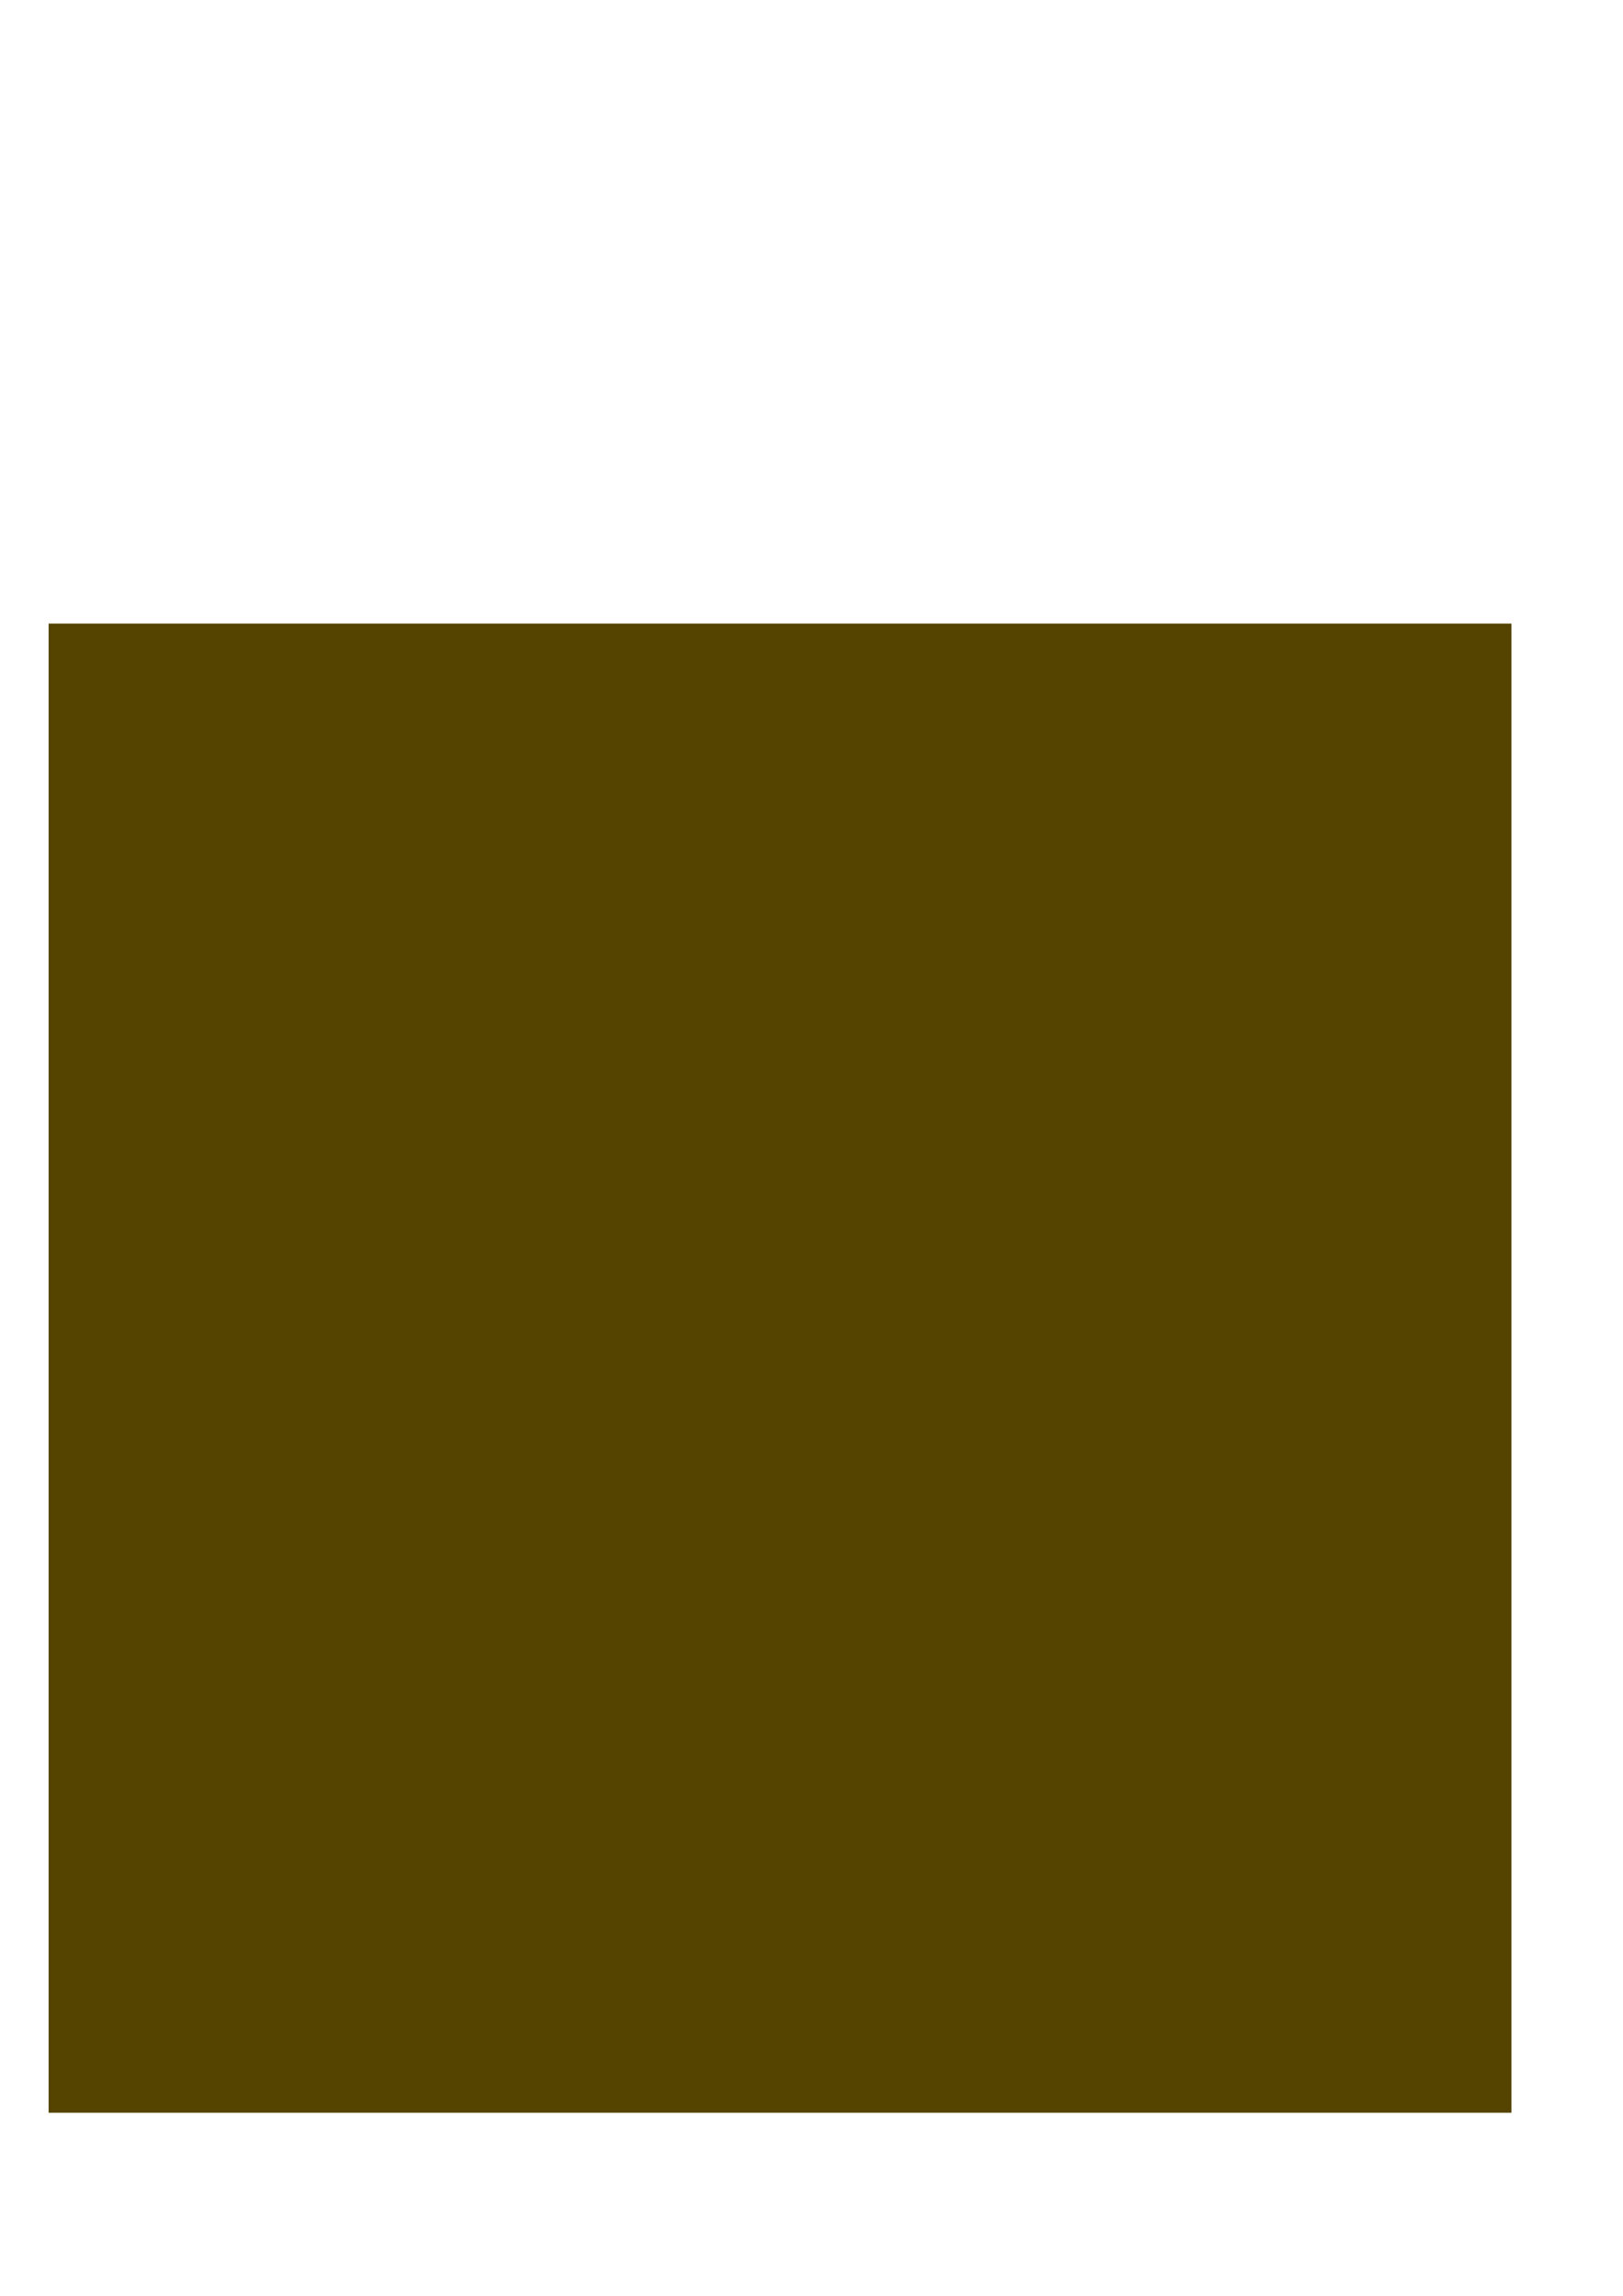<?xml version="1.0" encoding="UTF-8" standalone="no"?>
<!-- Created with Inkscape (http://www.inkscape.org/) -->

<svg
   xmlns:dc="http://purl.org/dc/elements/1.1/"
   xmlns:cc="http://creativecommons.org/ns#"
   xmlns:rdf="http://www.w3.org/1999/02/22-rdf-syntax-ns#"
   xmlns:svg="http://www.w3.org/2000/svg"
   xmlns="http://www.w3.org/2000/svg"
   xmlns:sodipodi="http://sodipodi.sourceforge.net/DTD/sodipodi-0.dtd"
   xmlns:inkscape="http://www.inkscape.org/namespaces/inkscape"
   width="744.094"
   height="1052.362"
   id="svg2"
   version="1.1"
   inkscape:version="0.48.5 r10040"
   sodipodi:docname="New document 1">
  <defs
     id="defs4">
    <filter
       inkscape:label="3D marble"
       inkscape:menu="Materials"
       inkscape:menu-tooltip="3D warped marble texture"
       height="1.5"
       y="-0.25"
       width="1.5"
       x="-0.25"
       color-interpolation-filters="sRGB"
       id="filter2987">
      <feGaussianBlur
         stdDeviation="4"
         result="result8"
         id="feGaussianBlur2989" />
      <feTurbulence
         seed="50"
         result="result7"
         type="turbulence"
         numOctaves="7"
         baseFrequency="0.01 0.01"
         id="feTurbulence2991" />
      <feColorMatrix
         result="result5"
         values="1 0 0 0 0 0 1 0 0 0 0 0 1 0 0 0 0 0 1.4 0 "
         id="feColorMatrix2993" />
      <feComposite
         result="result6"
         in="result5"
         operator="in"
         in2="result8"
         id="feComposite2995" />
      <feDisplacementMap
         in="result5"
         xChannelSelector="A"
         yChannelSelector="A"
         scale="100"
         result="result4"
         in2="result6"
         id="feDisplacementMap2997" />
      <feFlood
         in="result4"
         flood-opacity="1"
         flood-color="rgb(224,224,224)"
         id="feFlood2999" />
      <feComposite
         result="result2"
         operator="atop"
         in2="result4"
         id="feComposite3001" />
      <feComposite
         in="result2"
         operator="atop"
         in2="SourceGraphic"
         result="result9"
         id="feComposite3003" />
      <feBlend
         result="fbSourceGraphic"
         mode="darken"
         in2="result9"
         id="feBlend3005" />
      <feGaussianBlur
         stdDeviation="5"
         in="fbSourceGraphic"
         result="result0"
         id="feGaussianBlur3007" />
      <feSpecularLighting
         in="result0"
         result="result1"
         lighting-color="rgb(255,255,255)"
         surfaceScale="8"
         specularConstant="0.8"
         specularExponent="30"
         id="feSpecularLighting3009">
        <feDistantLight
           elevation="55"
           azimuth="235"
           id="feDistantLight3011" />
      </feSpecularLighting>
      <feComposite
         in2="fbSourceGraphic"
         in="result1"
         result="result2"
         operator="in"
         id="feComposite3013" />
      <feComposite
         in="fbSourceGraphic"
         result="result4"
         operator="arithmetic"
         k2="1"
         k3="1"
         in2="result2"
         id="feComposite3015" />
    </filter>
  </defs>
  <sodipodi:namedview
     id="base"
     pagecolor="#ffffff"
     bordercolor="#666666"
     borderopacity="1.0"
     inkscape:pageopacity="0.0"
     inkscape:pageshadow="2"
     inkscape:zoom="0.35"
     inkscape:cx="380.71429"
     inkscape:cy="-232.69526"
     inkscape:document-units="px"
     inkscape:current-layer="layer1"
     showgrid="false"
     inkscape:window-width="1680"
     inkscape:window-height="1002"
     inkscape:window-x="0"
     inkscape:window-y="26"
     inkscape:window-maximized="1" />
  <g
     inkscape:label="Layer 1"
     inkscape:groupmode="layer"
     id="layer1">
    <path
       style="fill:#554400;fill-opacity:1;stroke:none;filter:url(#filter2987)"
       d="m 819.991,738.08 0,482.844 491.438,0 0,-482.844 -491.438,0 z"
       id="path3025"
       inkscape:connector-curvature="0"
       transform="matrix(0,1.344,-1.344,0,2714.393,-61.061)" />
    <path
       style="fill:#554400;fill-opacity:1;stroke:none;filter:url(#filter2987)"
       d="m -400.009,440.938 491.438,0 0,482.844 -491.438,0 0,-482.844 z"
       id="path3023"
       inkscape:connector-curvature="0"
       transform="matrix(0,-1.389,1.389,0,-590.177,412.832)" />
    <path
       style="fill:#554400;fill-opacity:1;stroke:none;filter:url(#filter2987)"
       d="m 171.429,920.375 0,512 512,0 0,-512 -512,0 z"
       id="rect2985"
       inkscape:connector-curvature="0"
       transform="matrix(1.27,0,0,1.27,-431.429,150.214)" />
  </g>
</svg>
